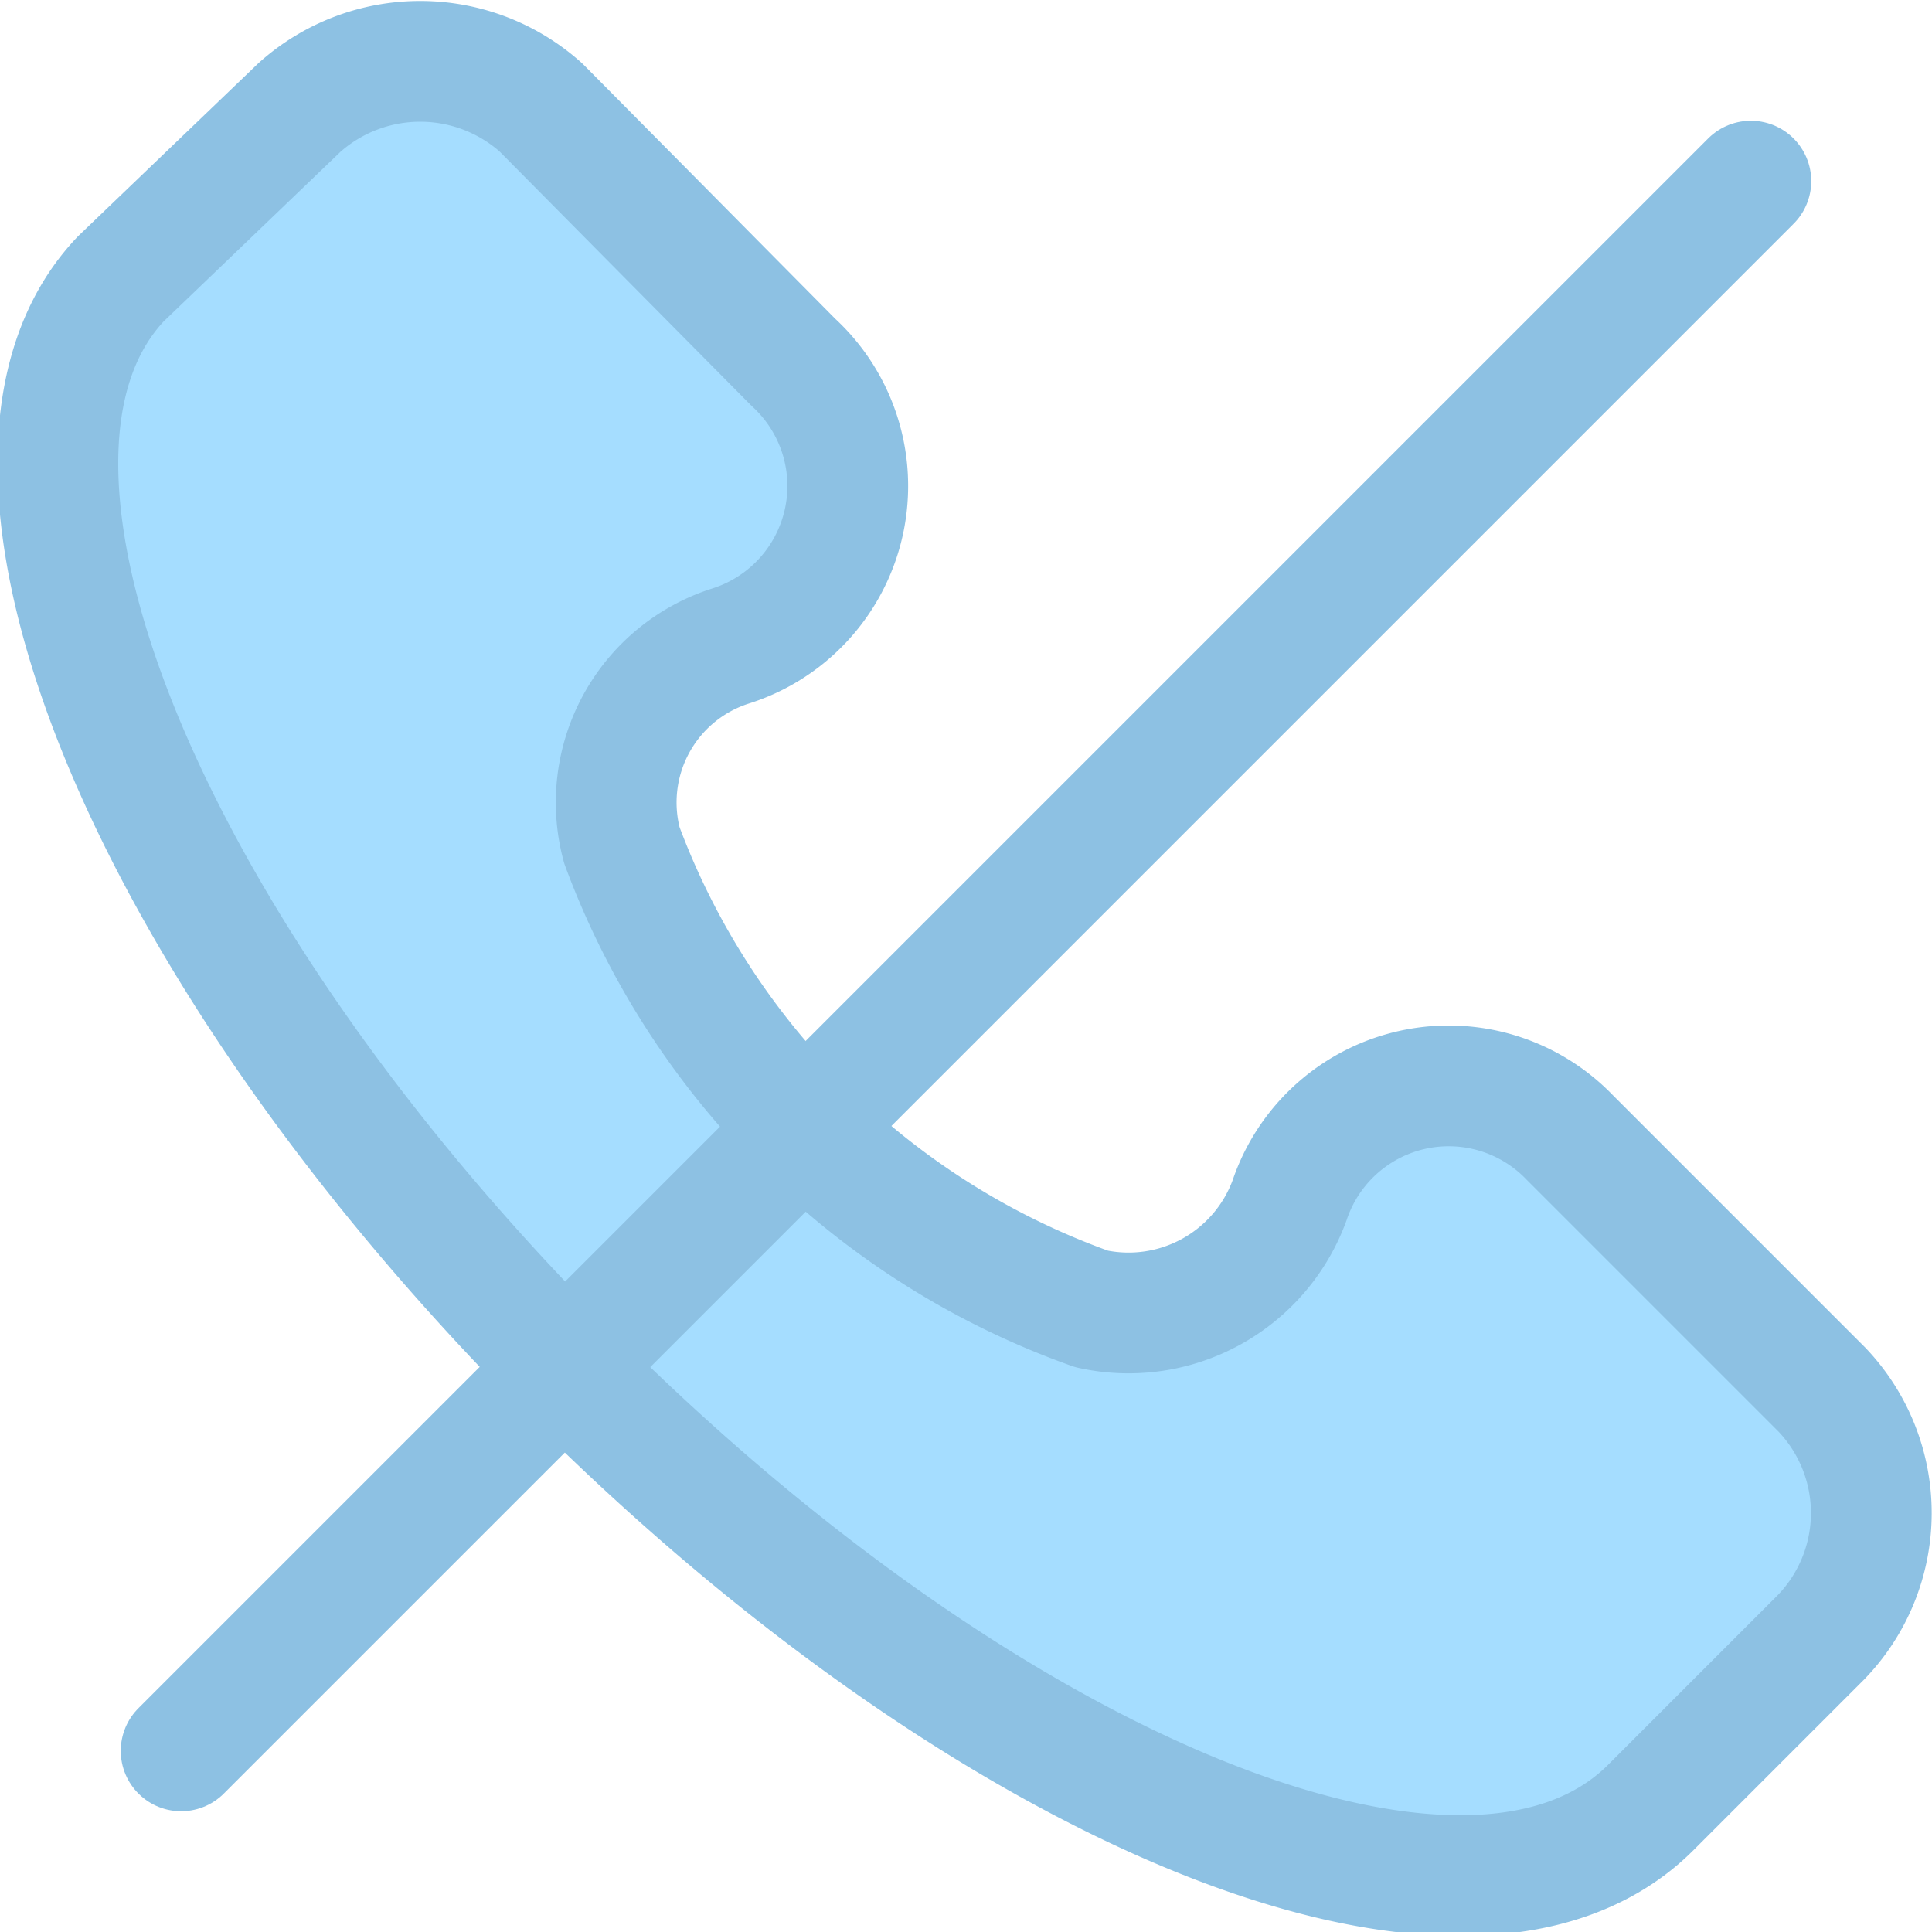 <svg xmlns="http://www.w3.org/2000/svg" viewBox="0 0 16 16"><defs><style>.a{fill:#a5ddff;}.a,.b{stroke:#8dc1e3;stroke-linecap:round;stroke-linejoin:round;}.b{fill:none;}</style></defs><title>Icons 3</title><path class="a" d="M15.09,11.51,13,9.42a1.39,1.39,0,0,0-2.32.52,1.42,1.42,0,0,1-1.64.9A6.46,6.46,0,0,1,5.15,7a1.36,1.36,0,0,1,.9-1.65A1.39,1.39,0,0,0,6.57,3L4.48.89a1.5,1.5,0,0,0-2,0L1,2.31c-1.42,1.5.15,5.46,3.66,9s7.48,5.16,9,3.67l1.42-1.42A1.48,1.48,0,0,0,15.09,11.51Z"/><line class="b" x1="1.5" y1="14.5" x2="14.5" y2="1.5"/></svg>